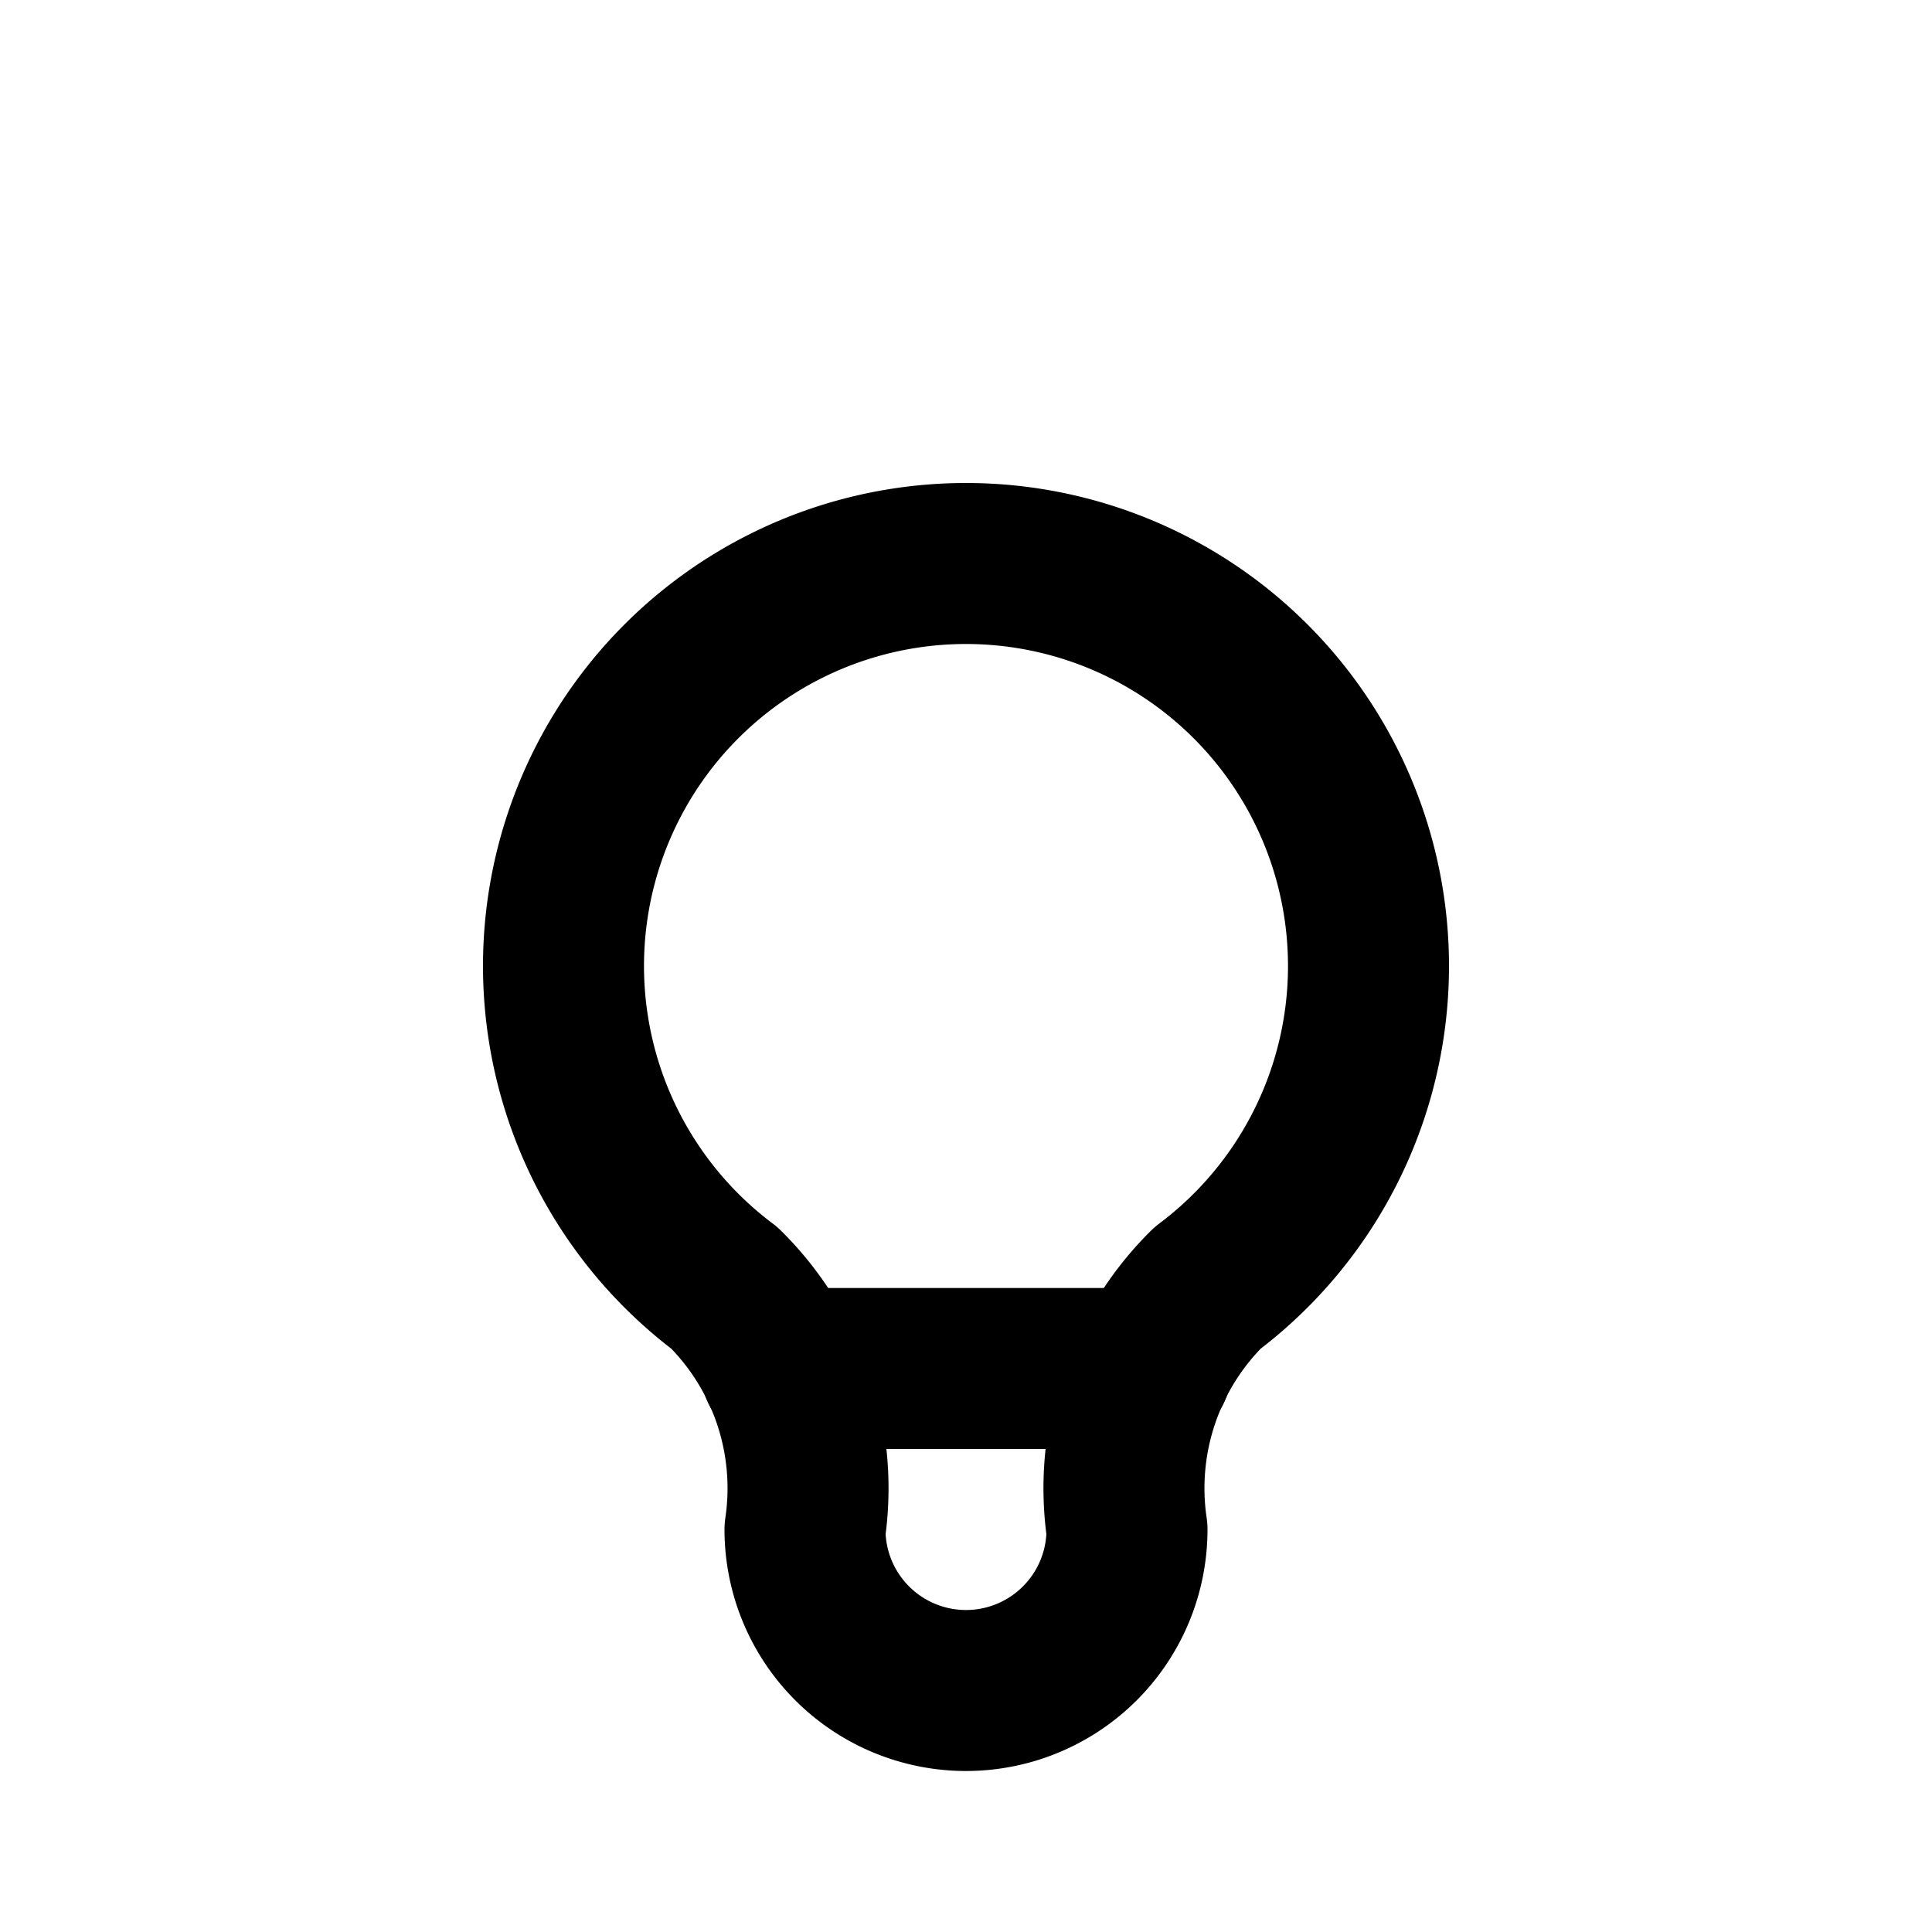 <svg xmlns="http://www.w3.org/2000/svg" class="icon tabler-icon tabler-icon-bulb-off" width="24" height="24" viewBox="0 0 24 24" stroke-width="2" stroke="currentColor" fill="none" stroke-linecap="round" stroke-linejoin="round">
  <path d="M9 16a5 5 0 116 0a3.5 3.5 0 00-1 3a2 2 0 01-4 0a3.5 3.5 0 00-1 -3" />
  <line x1="9.7" y1="17" x2="14.3" y2="17" />
</svg>


